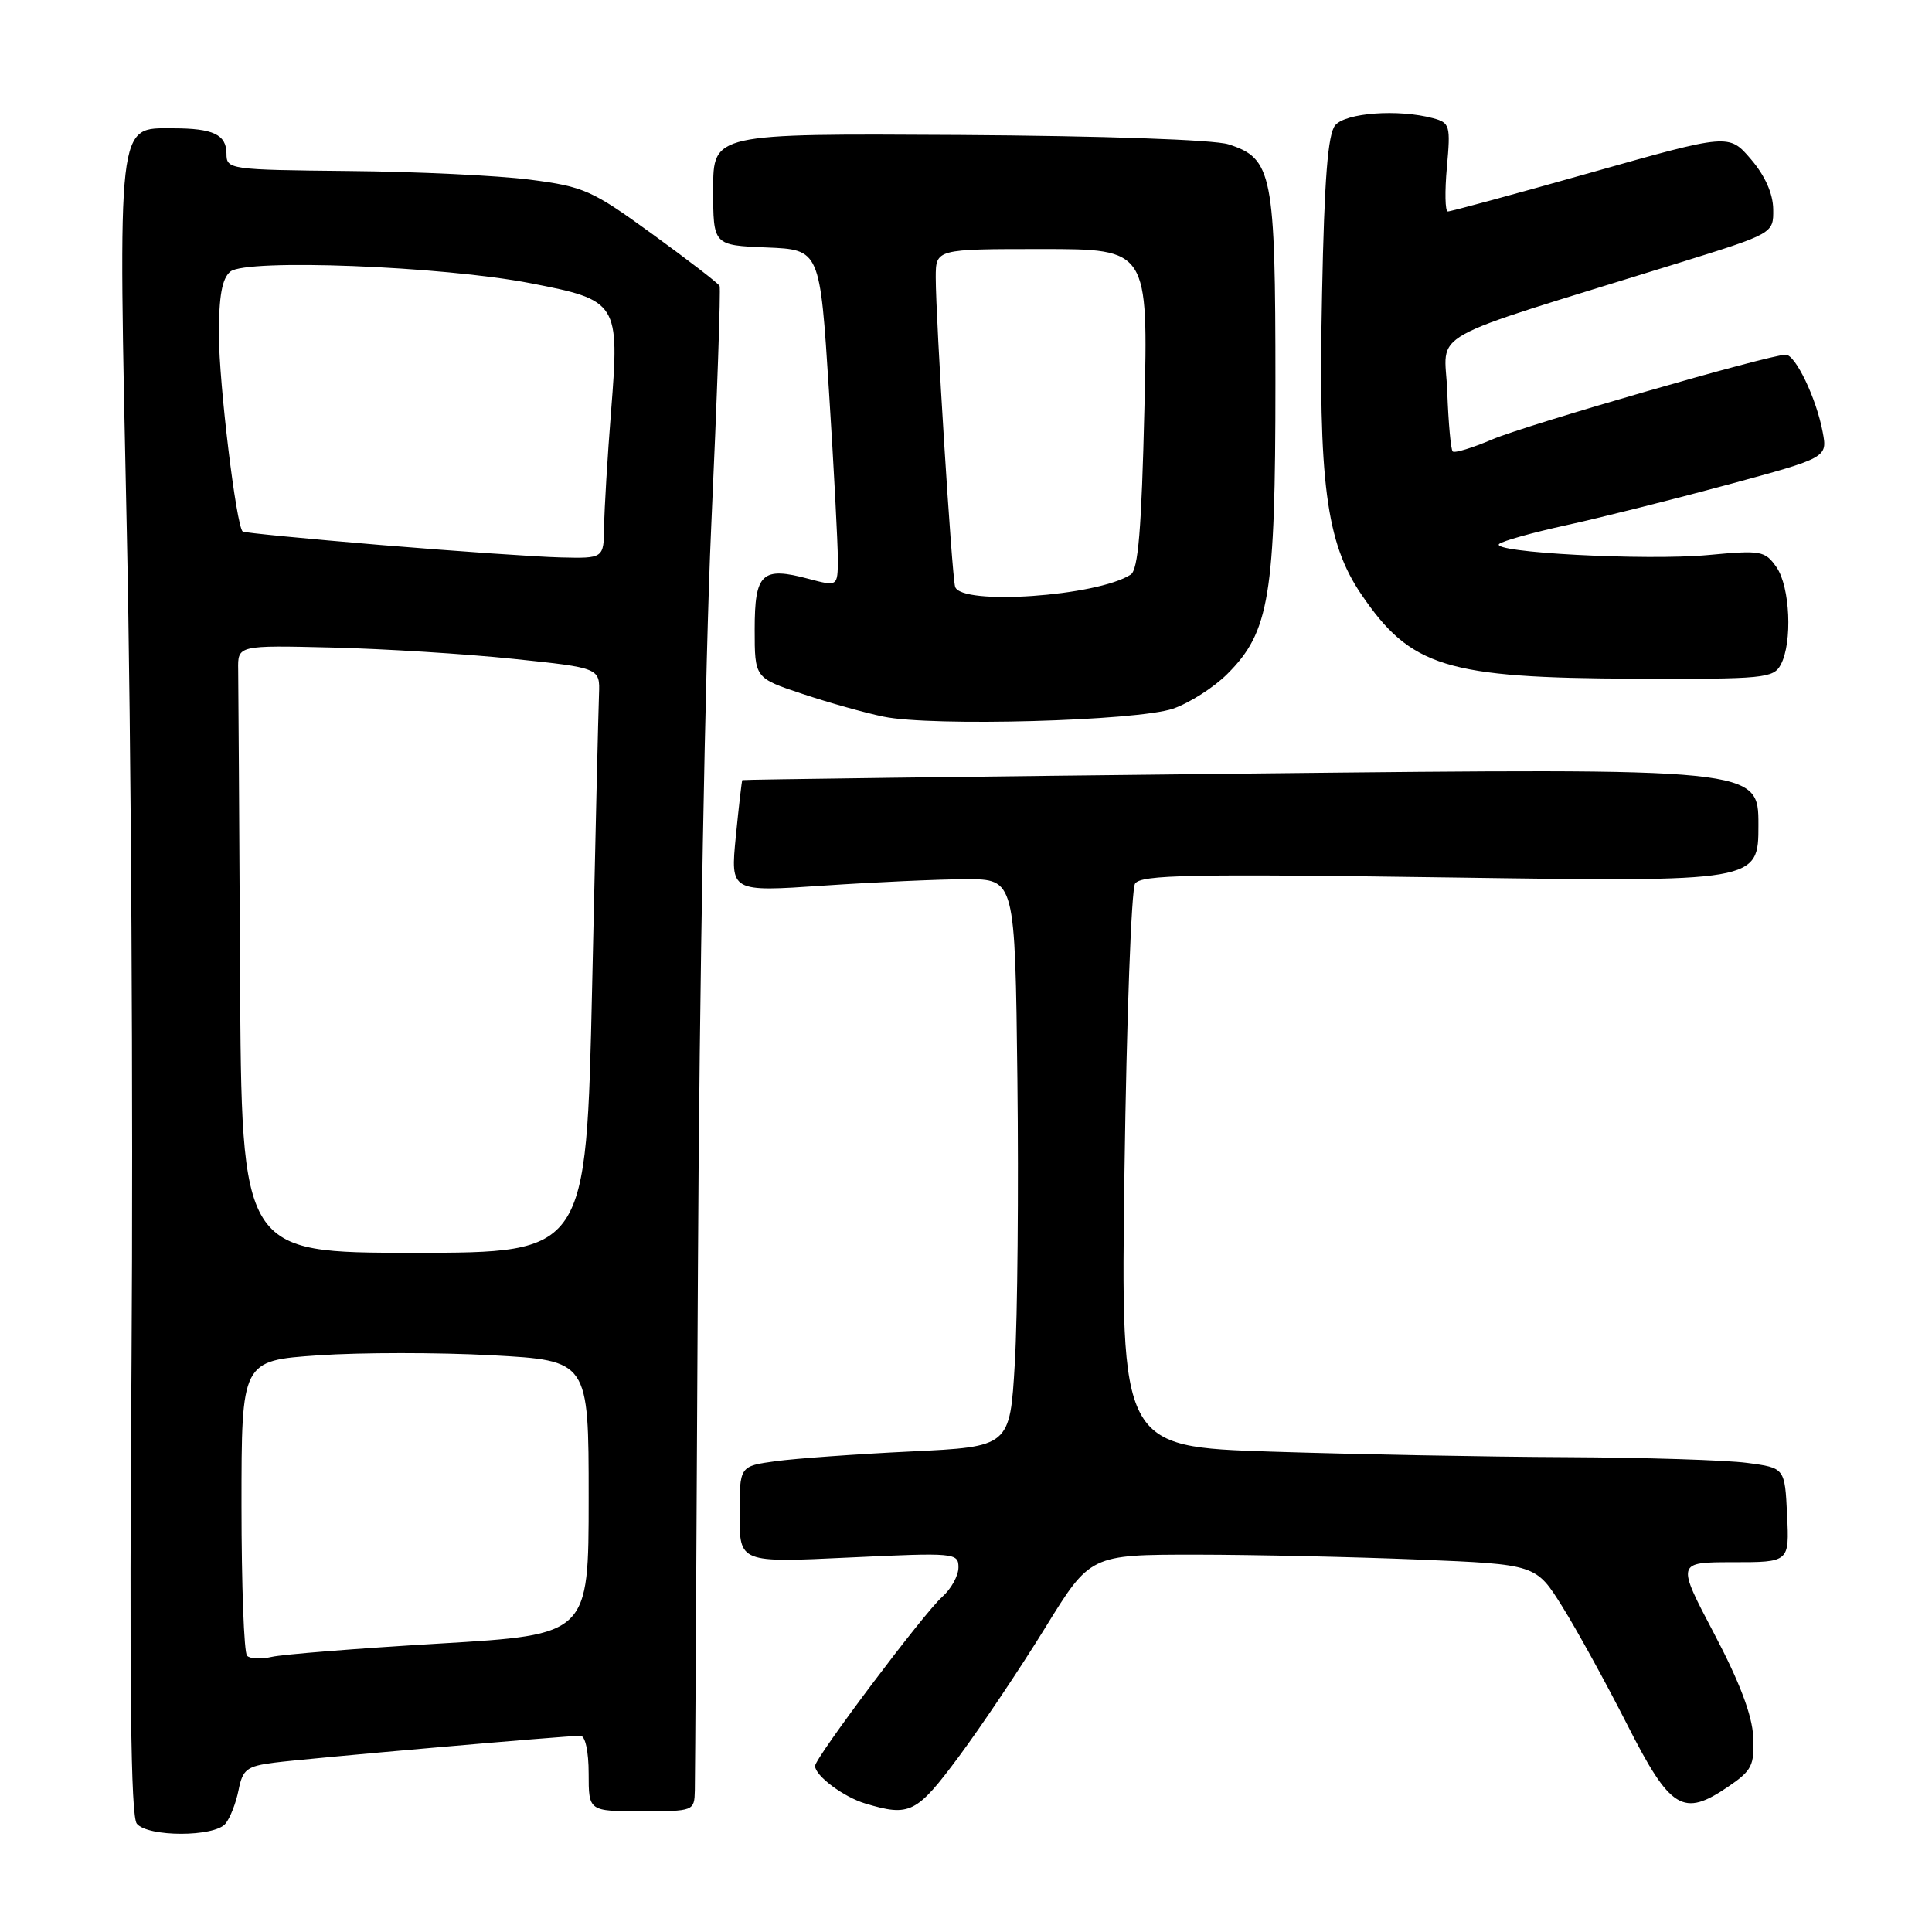<?xml version="1.0" encoding="UTF-8" standalone="no"?>
<!DOCTYPE svg PUBLIC "-//W3C//DTD SVG 1.1//EN" "http://www.w3.org/Graphics/SVG/1.1/DTD/svg11.dtd" >
<svg xmlns="http://www.w3.org/2000/svg" xmlns:xlink="http://www.w3.org/1999/xlink" version="1.1" viewBox="0 0 256 256">
 <g >
 <path fill="currentColor"
d=" M 29.87 241.65 C 30.49 240.91 31.27 238.91 31.61 237.20 C 32.16 234.44 32.70 234.03 36.37 233.56 C 40.58 233.01 74.96 230.00 76.92 230.00 C 77.55 230.00 78.00 232.10 78.00 235.00 C 78.00 240.00 78.00 240.00 85.00 240.00 C 91.95 240.00 92.00 239.98 92.07 237.25 C 92.11 235.74 92.29 204.57 92.48 168.00 C 92.66 131.43 93.45 87.33 94.23 70.00 C 95.02 52.67 95.52 38.22 95.35 37.88 C 95.18 37.54 91.18 34.46 86.46 31.03 C 78.42 25.19 77.39 24.73 70.19 23.80 C 65.96 23.26 55.19 22.74 46.26 22.66 C 30.37 22.50 30.01 22.45 30.01 20.36 C 30.00 17.83 28.25 17.00 22.94 17.00 C 15.45 17.00 15.64 15.33 16.81 70.74 C 17.38 97.56 17.66 146.68 17.43 179.90 C 17.13 223.50 17.32 240.68 18.13 241.65 C 19.60 243.43 28.40 243.43 29.87 241.65 Z  M 127.09 232.71 C 130.06 228.70 135.19 221.05 138.48 215.71 C 144.46 206.00 144.46 206.00 158.48 206.00 C 166.19 206.01 179.48 206.30 188.01 206.65 C 203.52 207.29 203.52 207.29 207.01 212.88 C 208.93 215.95 212.79 222.97 215.59 228.48 C 221.35 239.82 223.01 240.84 229.03 236.72 C 232.14 234.60 232.48 233.92 232.31 230.14 C 232.18 227.28 230.51 222.88 227.13 216.46 C 222.15 207.00 222.15 207.00 229.62 207.00 C 237.10 207.00 237.10 207.00 236.80 200.75 C 236.50 194.50 236.50 194.50 231.50 193.84 C 228.75 193.47 217.95 193.13 207.50 193.08 C 197.05 193.04 179.50 192.70 168.50 192.35 C 148.50 191.70 148.50 191.70 149.00 155.10 C 149.28 134.97 149.91 117.87 150.40 117.09 C 151.17 115.91 157.71 115.78 192.15 116.27 C 233.00 116.86 233.00 116.86 233.00 109.31 C 233.00 101.77 233.00 101.77 165.75 102.50 C 128.76 102.90 98.44 103.29 98.36 103.37 C 98.29 103.44 97.90 106.80 97.50 110.84 C 96.78 118.19 96.78 118.19 109.14 117.35 C 115.94 116.89 124.42 116.51 128.00 116.50 C 134.50 116.50 134.50 116.50 134.81 143.00 C 134.98 157.57 134.83 174.49 134.47 180.60 C 133.82 191.70 133.82 191.70 120.66 192.33 C 113.42 192.68 105.36 193.26 102.75 193.62 C 98.00 194.27 98.00 194.27 98.00 200.67 C 98.00 207.07 98.00 207.07 112.50 206.38 C 126.55 205.72 127.00 205.76 127.00 207.69 C 127.00 208.79 126.03 210.55 124.84 211.60 C 122.43 213.72 108.00 232.92 108.00 234.00 C 108.00 235.29 111.77 238.11 114.64 238.97 C 120.56 240.75 121.45 240.30 127.09 232.71 Z  M 155.44 93.90 C 157.61 93.15 160.86 91.08 162.65 89.28 C 168.21 83.72 169.00 78.95 169.00 50.77 C 169.00 22.98 168.61 20.99 162.77 19.12 C 160.83 18.51 146.23 18.00 127.00 17.88 C 94.50 17.69 94.50 17.69 94.50 25.09 C 94.50 32.50 94.50 32.50 101.58 32.79 C 108.65 33.08 108.65 33.08 109.84 51.79 C 110.50 62.08 111.02 72.12 111.02 74.11 C 111.00 77.72 111.00 77.72 107.15 76.70 C 100.96 75.04 100.00 75.95 100.00 83.39 C 100.00 89.84 100.00 89.84 106.32 91.94 C 109.79 93.10 114.63 94.46 117.07 94.96 C 123.47 96.29 150.66 95.54 155.44 93.90 Z  M 235.96 88.07 C 237.53 85.14 237.20 77.74 235.39 75.15 C 233.87 72.98 233.36 72.89 226.38 73.54 C 218.17 74.31 197.32 73.21 198.65 72.07 C 199.12 71.68 203.10 70.56 207.50 69.60 C 211.90 68.64 221.50 66.23 228.83 64.25 C 242.16 60.64 242.16 60.64 241.51 57.22 C 240.68 52.79 237.91 47.00 236.62 47.00 C 234.46 47.00 202.24 56.30 197.72 58.23 C 195.09 59.35 192.74 60.07 192.49 59.82 C 192.24 59.57 191.92 56.02 191.77 51.93 C 191.47 43.57 187.93 45.55 222.25 34.90 C 235.00 30.94 235.00 30.94 234.96 27.72 C 234.93 25.65 233.88 23.28 232.01 21.10 C 229.10 17.70 229.10 17.70 210.80 22.87 C 200.74 25.71 192.21 28.03 191.84 28.02 C 191.48 28.01 191.43 25.37 191.72 22.15 C 192.22 16.63 192.12 16.26 189.88 15.66 C 185.28 14.43 178.30 14.94 176.92 16.60 C 175.95 17.77 175.48 23.70 175.18 38.92 C 174.67 63.85 175.72 71.89 180.35 78.71 C 186.92 88.40 191.59 89.84 216.71 89.93 C 233.74 90.00 235.00 89.87 235.96 88.07 Z  M 32.74 219.40 C 32.33 219.00 32.00 210.03 32.00 199.48 C 32.00 180.29 32.00 180.29 42.16 179.59 C 47.75 179.20 58.10 179.20 65.16 179.58 C 78.00 180.28 78.00 180.28 78.00 198.45 C 78.00 216.61 78.00 216.61 58.25 217.78 C 47.39 218.42 37.37 219.22 35.99 219.55 C 34.61 219.87 33.14 219.81 32.74 219.40 Z  M 31.81 129.00 C 31.70 108.65 31.59 90.54 31.56 88.75 C 31.50 85.50 31.50 85.50 44.00 85.80 C 50.88 85.97 61.67 86.64 68.00 87.30 C 79.50 88.50 79.50 88.50 79.37 92.00 C 79.29 93.92 78.88 111.36 78.46 130.75 C 77.68 166.00 77.68 166.00 54.84 166.00 C 32.00 166.00 32.00 166.00 31.81 129.00 Z  M 50.50 72.22 C 40.60 71.39 32.35 70.59 32.16 70.43 C 31.30 69.72 29.01 50.78 29.01 44.37 C 29.00 39.22 29.42 36.90 30.52 35.99 C 32.60 34.25 58.62 35.26 70.31 37.53 C 81.92 39.78 82.11 40.08 80.97 54.50 C 80.49 60.55 80.08 67.41 80.05 69.75 C 80.00 74.00 80.00 74.00 74.25 73.86 C 71.09 73.78 60.40 73.04 50.50 72.22 Z  M 126.56 77.75 C 126.12 76.28 123.99 42.22 123.99 36.75 C 124.00 33.00 124.00 33.00 138.07 33.00 C 152.14 33.00 152.14 33.00 151.64 54.15 C 151.26 70.15 150.82 75.50 149.82 76.14 C 145.35 79.02 127.32 80.26 126.56 77.75 Z "/>
</g>
</svg>